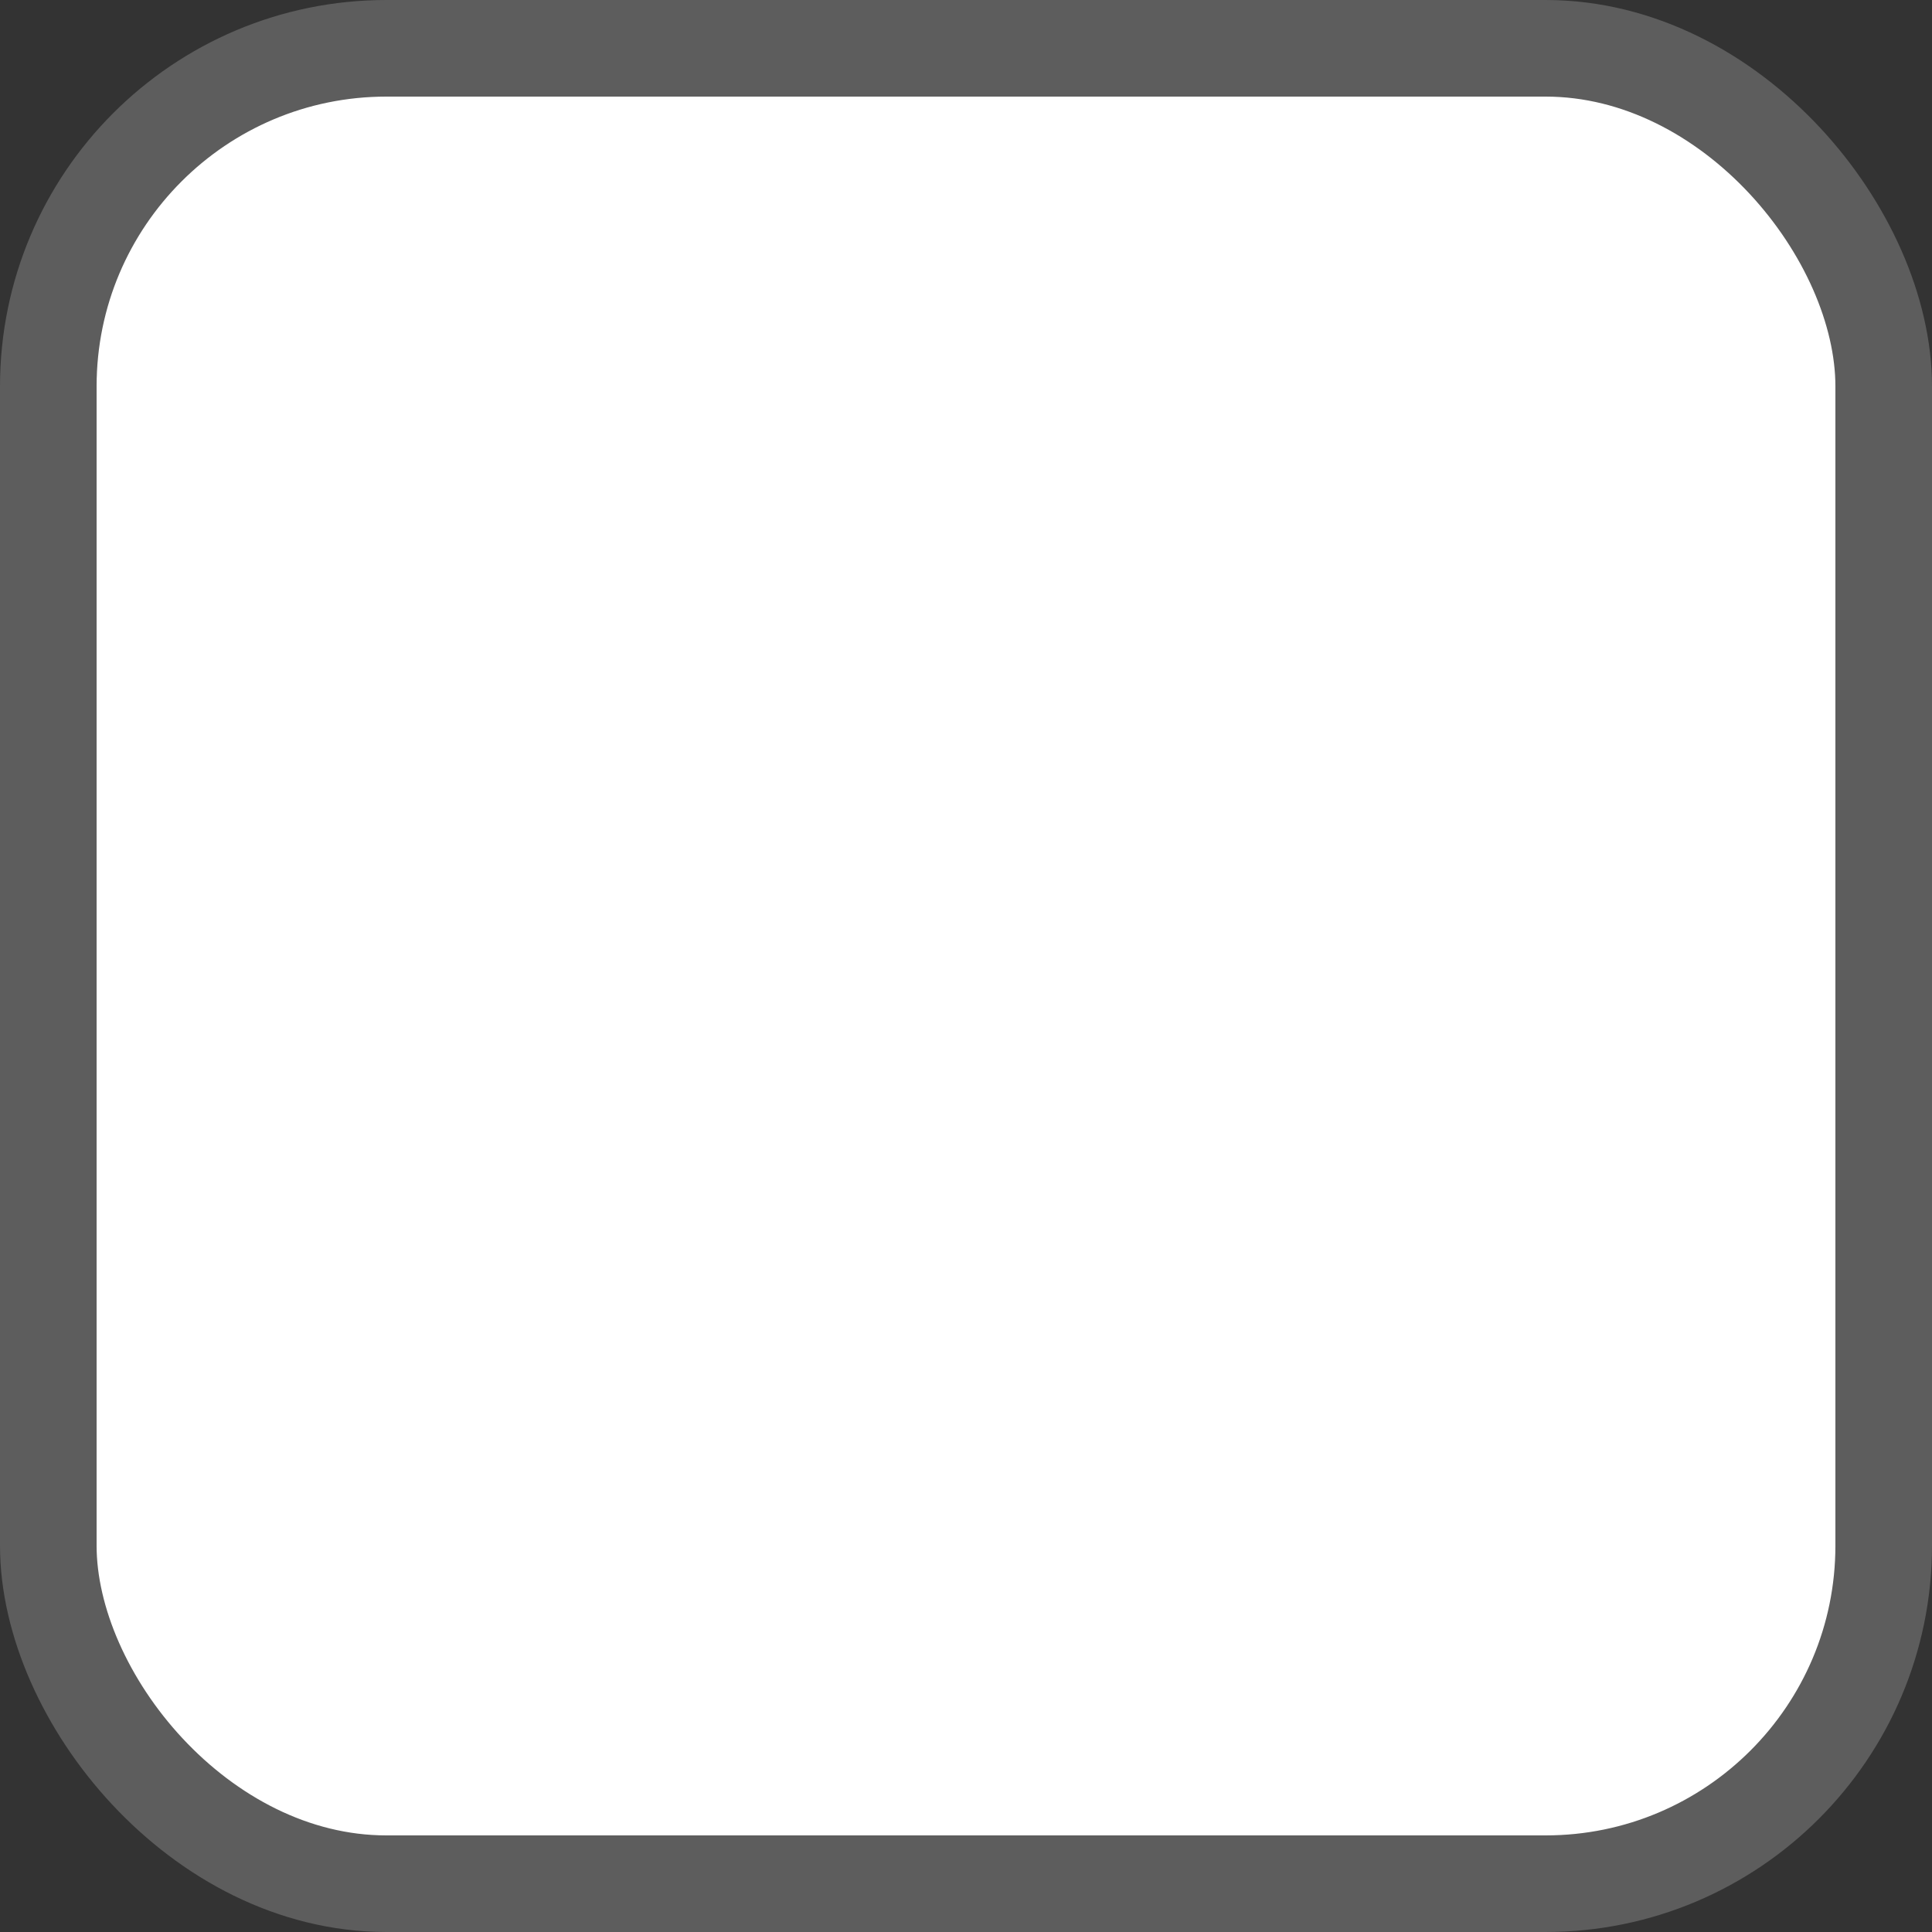 <svg width="20" height="20" viewBox="0 0 20 20" fill="none" xmlns="http://www.w3.org/2000/svg">
<rect x="0" y="0" width="20" height="20" fill="#333333" stroke="none"/>
<rect x="0.5" y="0.5" width="19" height="19" rx="3.5" fill="white" stroke="#5D5D5D"/>
<path d="M15.452 5.963C15.376 5.884 15.286 5.822 15.187 5.779C15.088 5.737 14.982 5.715 14.875 5.715C14.767 5.715 14.661 5.737 14.562 5.779C14.463 5.822 14.373 5.884 14.297 5.963L8.239 12.219L5.694 9.585C5.615 9.507 5.522 9.446 5.421 9.405C5.319 9.363 5.211 9.343 5.102 9.345C4.993 9.347 4.885 9.371 4.785 9.416C4.685 9.461 4.594 9.525 4.518 9.606C4.443 9.687 4.383 9.783 4.343 9.888C4.303 9.992 4.283 10.104 4.285 10.217C4.287 10.329 4.311 10.44 4.354 10.543C4.398 10.647 4.46 10.74 4.539 10.818L7.661 14.038C7.737 14.117 7.827 14.179 7.926 14.222C8.025 14.264 8.132 14.286 8.239 14.286C8.346 14.286 8.453 14.264 8.552 14.222C8.651 14.179 8.741 14.117 8.816 14.038L15.452 7.196C15.534 7.117 15.6 7.022 15.645 6.916C15.691 6.81 15.714 6.695 15.714 6.579C15.714 6.463 15.691 6.349 15.645 6.243C15.6 6.137 15.534 6.041 15.452 5.963Z" fill="white"/>
</svg>
